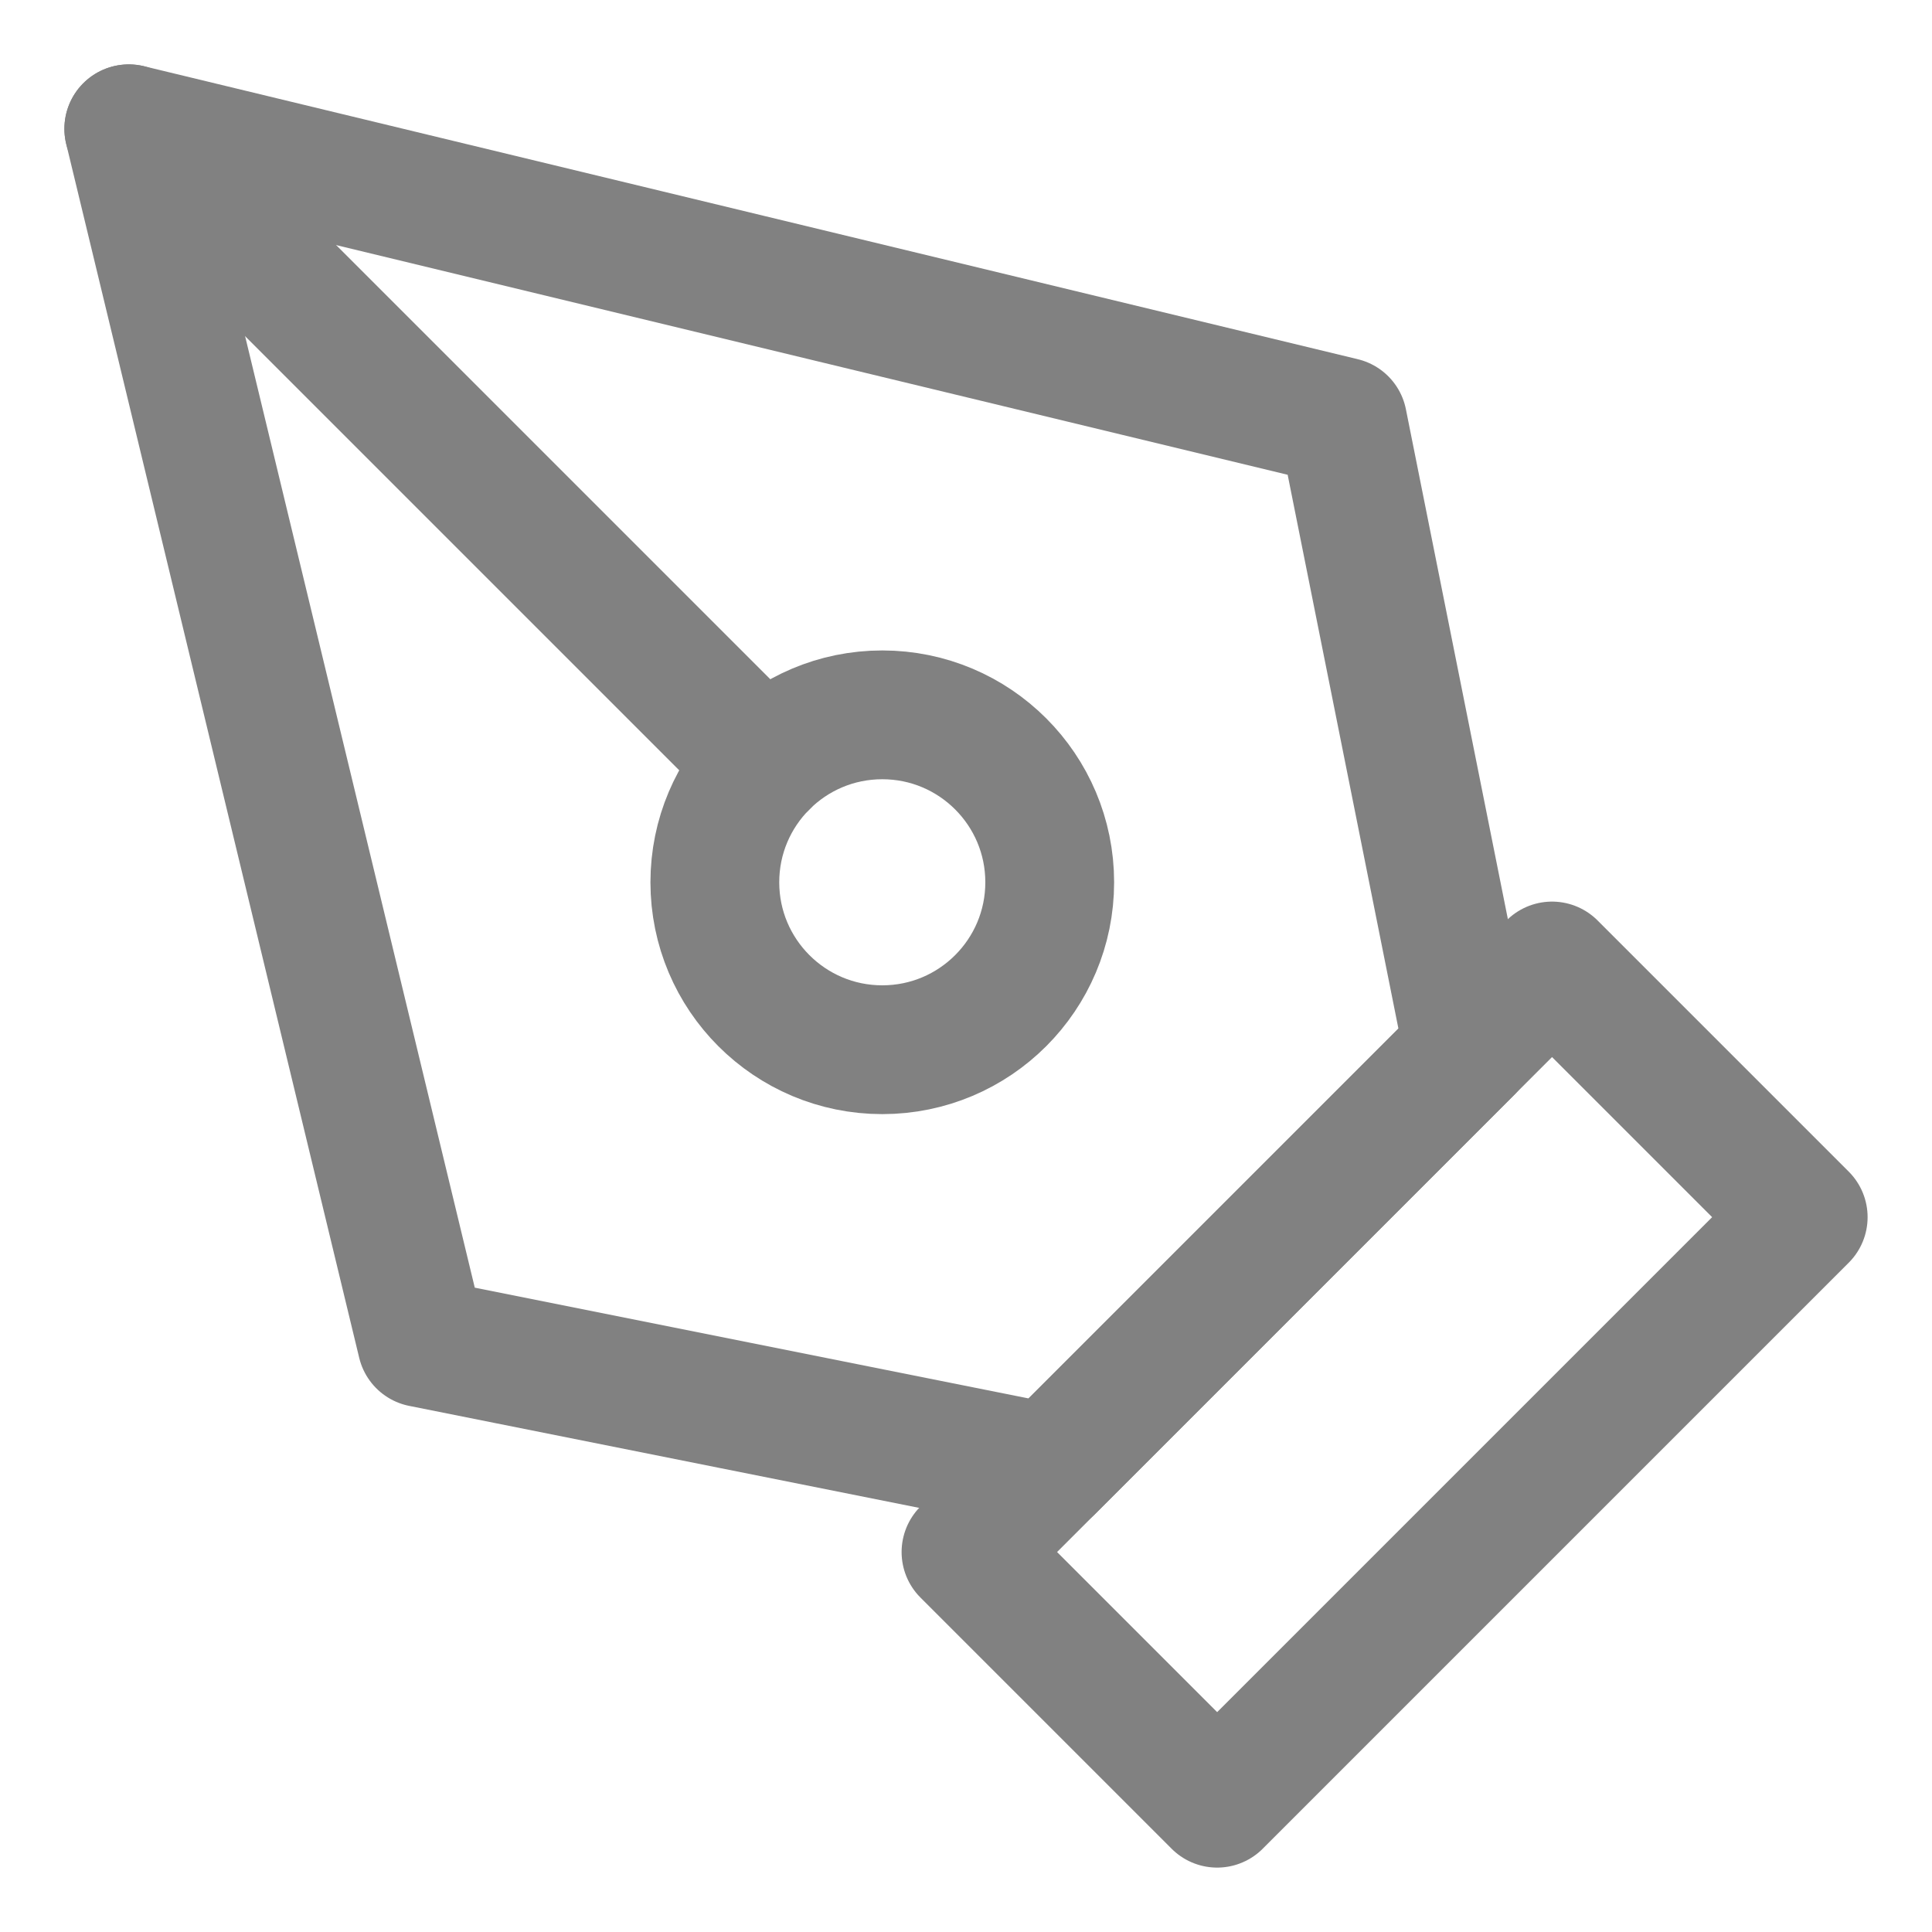 <svg width="15" height="15" viewBox="0 0 15 15" fill="none" xmlns="http://www.w3.org/2000/svg">
<path d="M7.5 12.05L12.05 7.5L14 9.45L9.45 14L7.5 12.05Z" stroke="#818181" stroke-linecap="round" stroke-linejoin="round"/>
<path d="M11.4 8.15L10.425 3.275L1 1L3.275 10.425L8.15 11.4L11.4 8.15Z" stroke="#818181" stroke-linecap="round" stroke-linejoin="round"/>
<path d="M1 1L5.931 5.931" stroke="#818181" stroke-linecap="round" stroke-linejoin="round"/>
<path d="M6.85 8.15C7.568 8.15 8.15 7.568 8.15 6.85C8.15 6.132 7.568 5.55 6.85 5.55C6.132 5.55 5.55 6.132 5.55 6.85C5.55 7.568 6.132 8.15 6.85 8.15Z" stroke="#818181" stroke-linecap="round" stroke-linejoin="round"/>
</svg>
